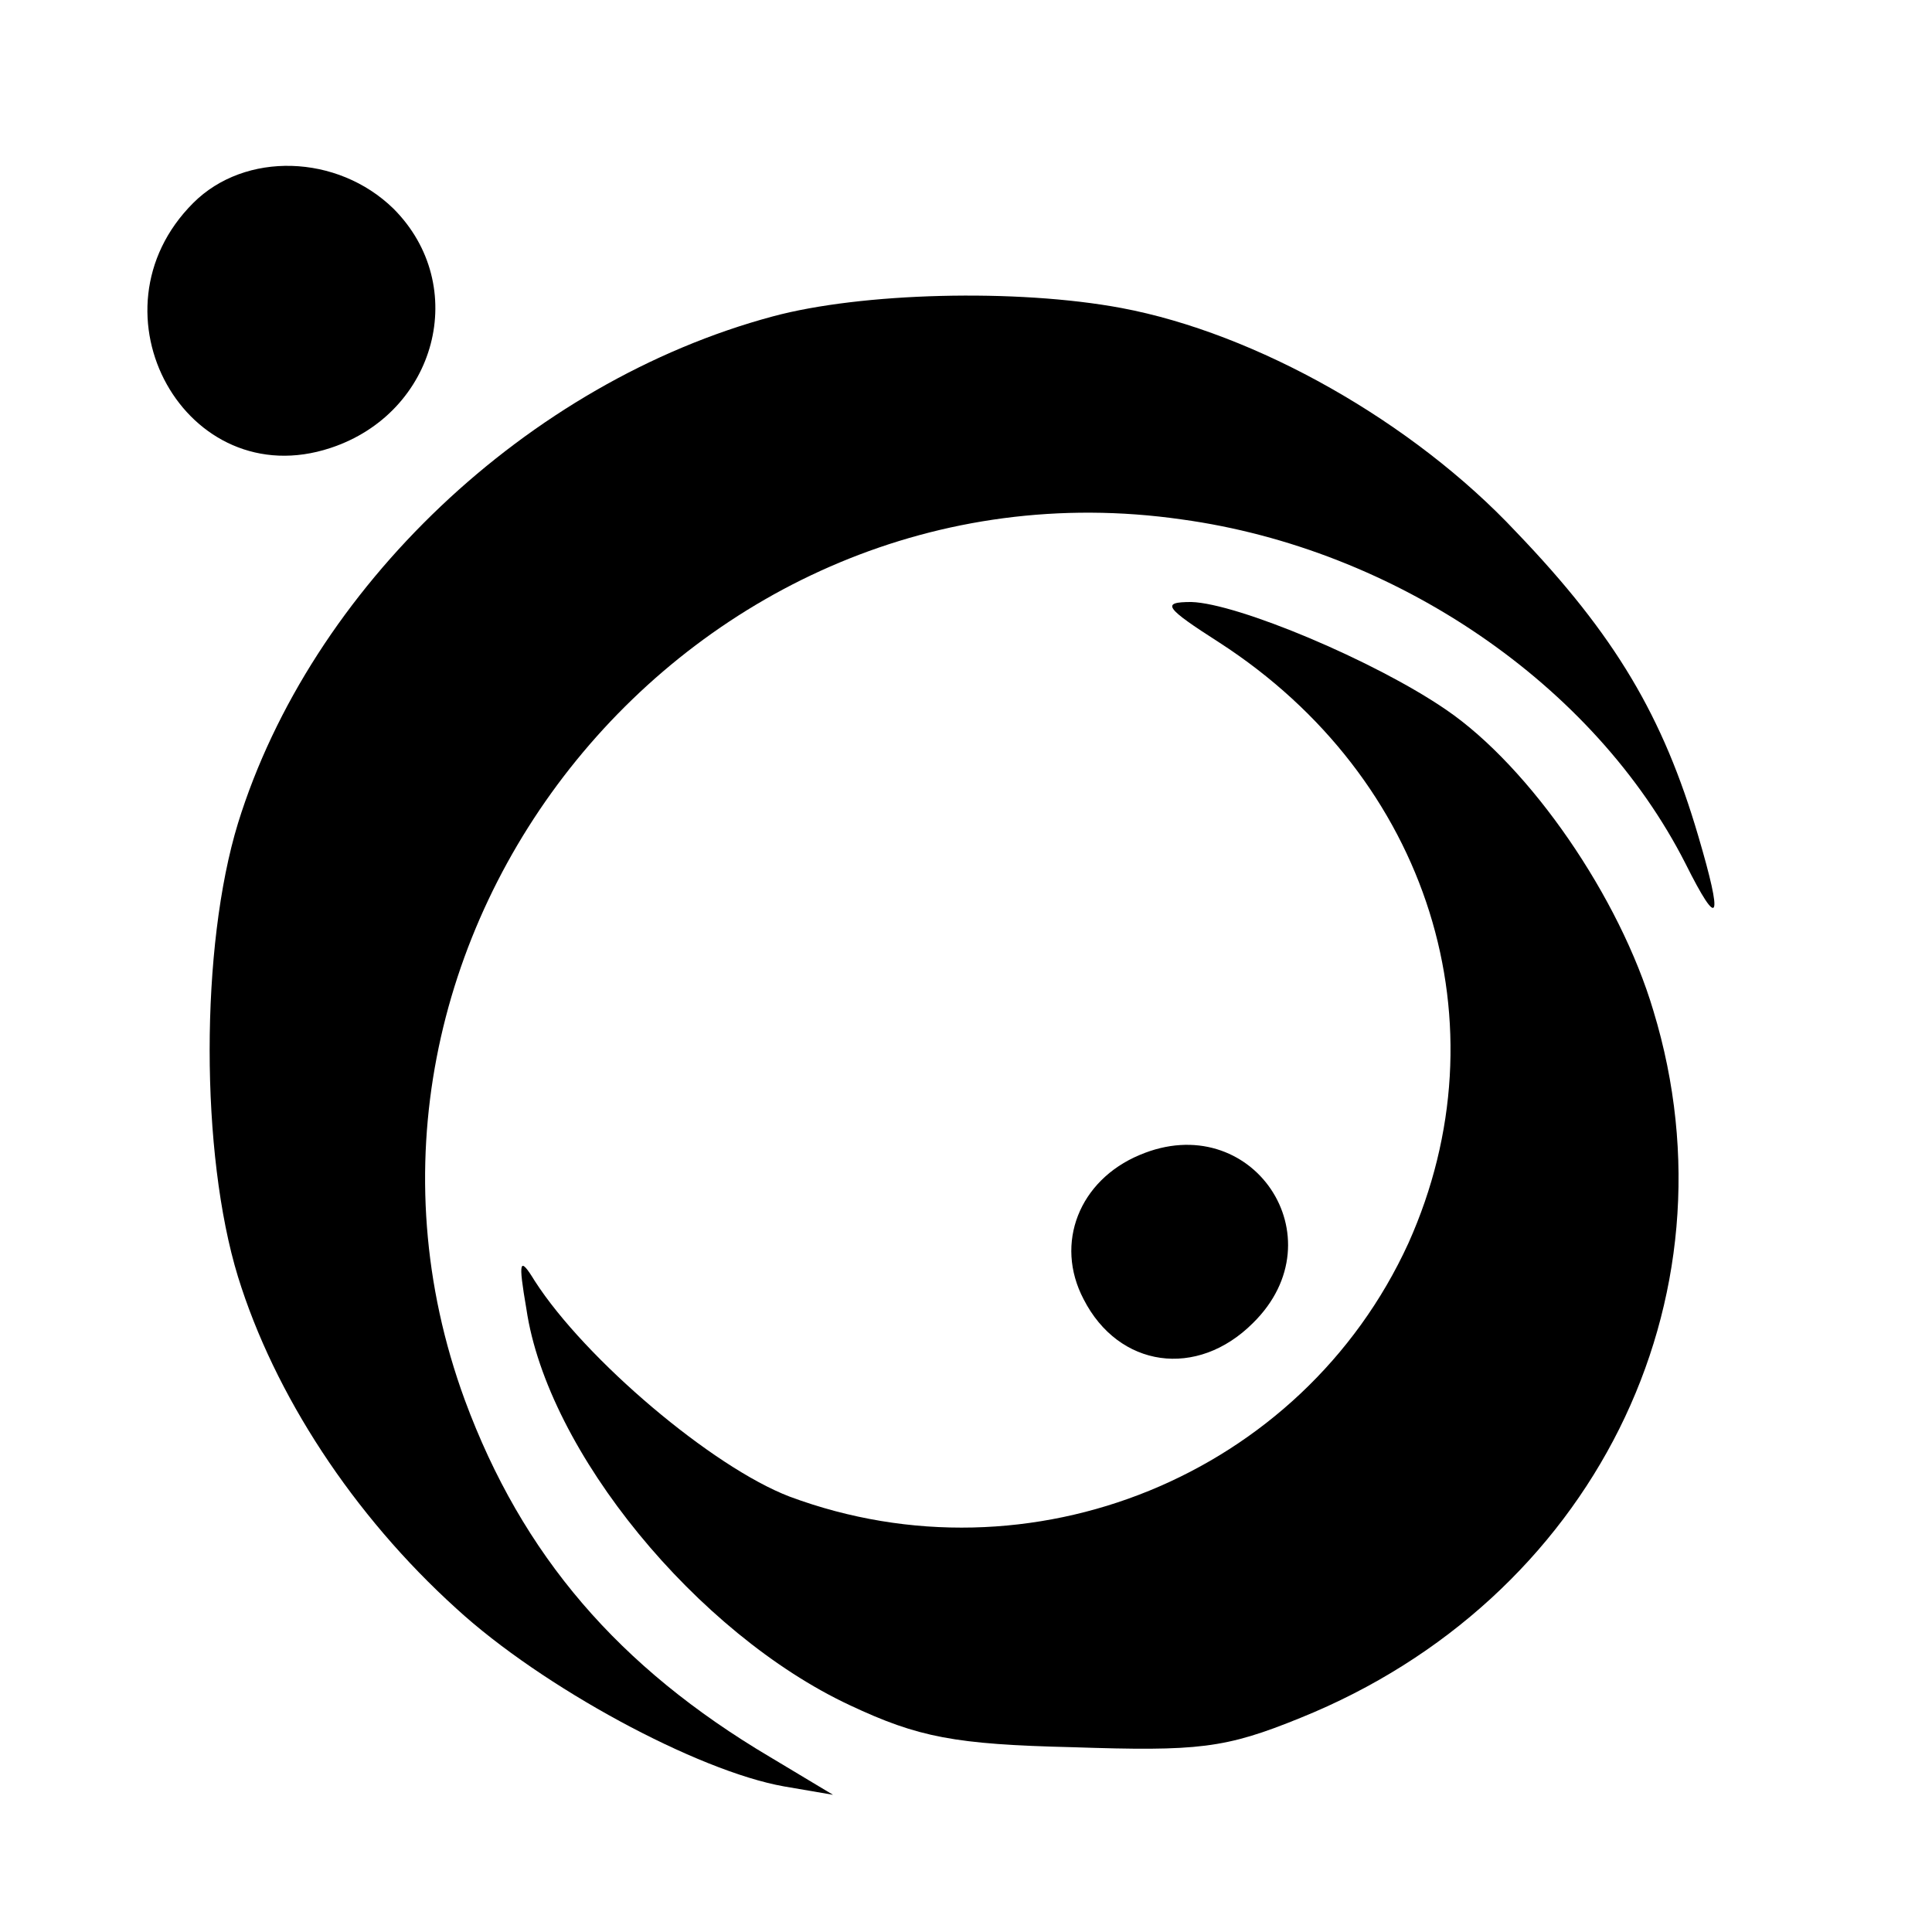 <?xml version="1.0" standalone="no"?>
<svg version="1.0" xmlns="http://www.w3.org/2000/svg" width="138pt" height="138pt"
  viewBox="0 0 138 138" preserveAspectRatio="xMidYMid meet">
  <g transform="translate(0,138) scale(0.1,-0.1)" fill="#000000" stroke="none">
    <path d="M138 1235 c-78 -78 -5 -209 98 -175 76 25 100 116 45 171 -40 39
-106 41 -143 4z" />
    <path d="M552 1154 c-175 -47 -330 -194 -382 -362 -27 -88 -27 -236 0 -324 26
-84 82 -170 156 -237 61 -56 172 -116 234 -127 l35 -6 -45 27 c-108 64 -177
144 -218 255 -121 330 163 679 512 629 153 -21 295 -118 360 -246 24 -48 27
-41 9 20 -25 85 -59 143 -130 217 -74 79 -186 142 -282 160 -75 14 -186 11
-249 -6z" />
    <path d="M871 921 c150 -97 205 -273 135 -429 -76 -166 -270 -245 -442 -181
-55 21 -146 98 -182 154 -11 18 -12 15 -6 -20 15 -102 122 -232 231 -283 49
-23 75 -28 159 -30 90 -3 109 -1 163 21 208 84 315 298 252 505 -24 81 -88
174 -148 215 -51 35 -149 76 -182 77 -22 0 -19 -4 20 -29z" />
    <path d="M814 555 c-43 -18 -61 -63 -40 -103 25 -49 81 -57 121 -17 62 61 -1
154 -81 120z" />
  </g>
</svg>